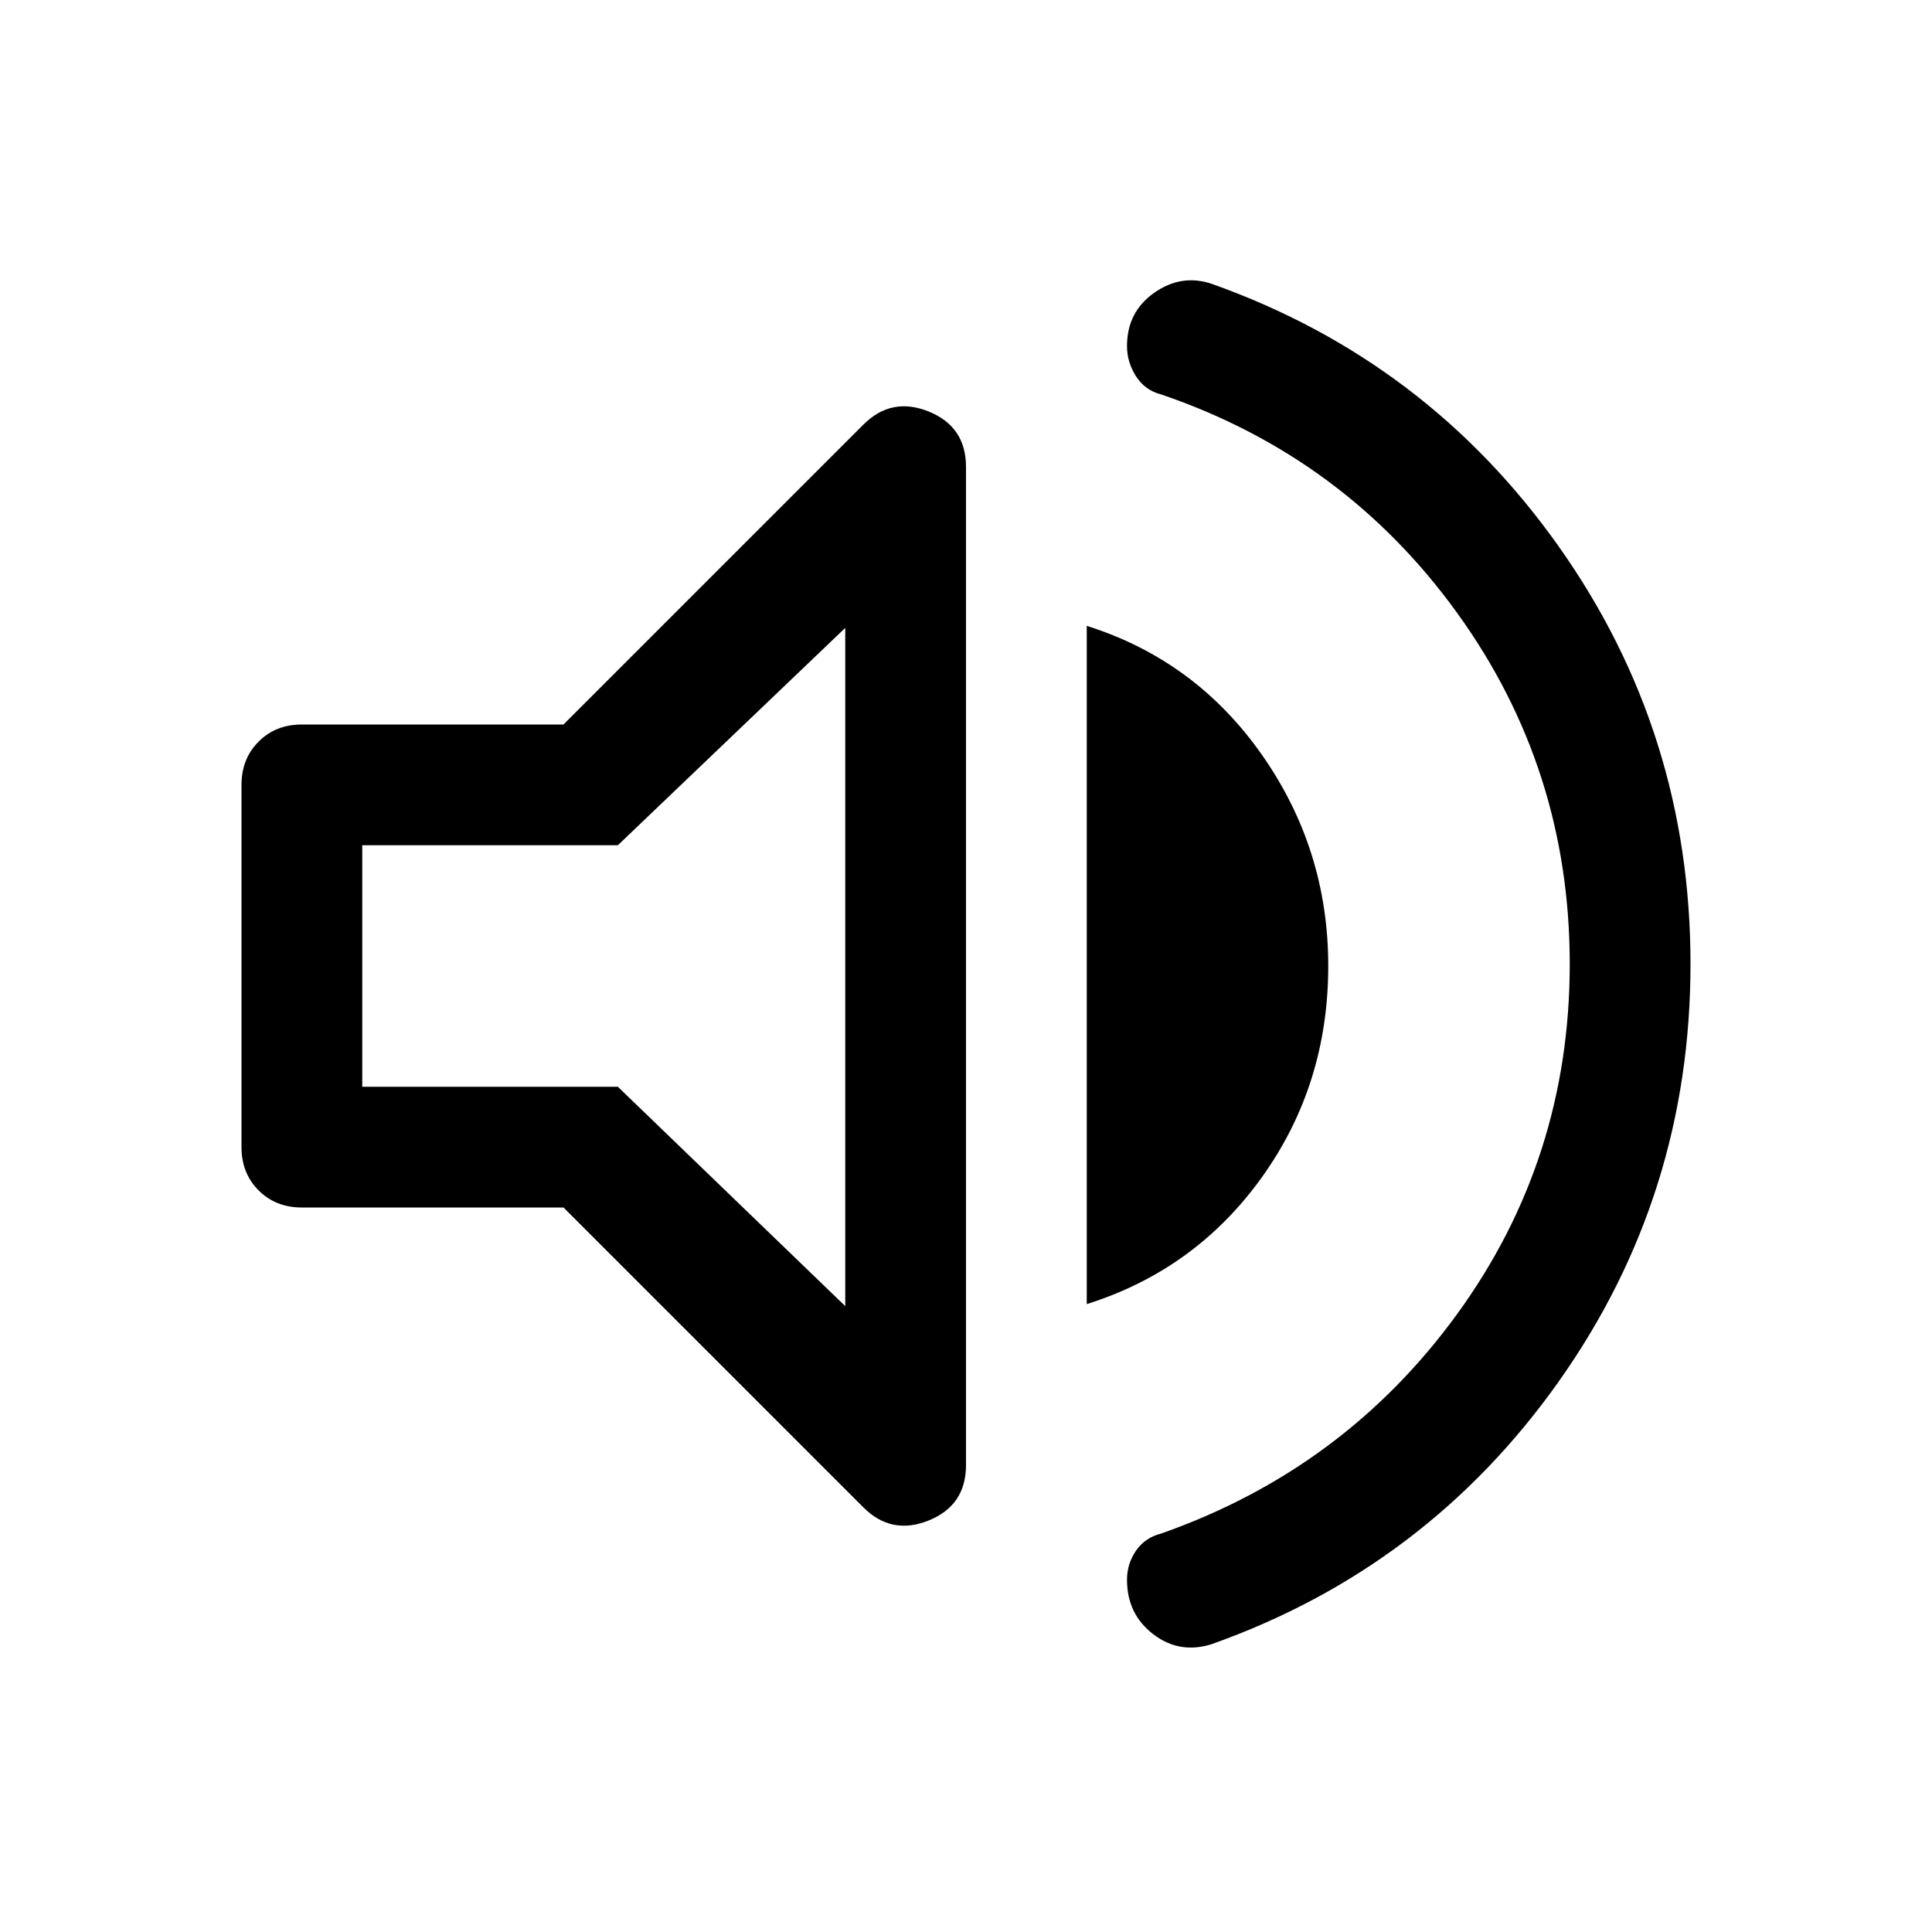<svg xmlns="http://www.w3.org/2000/svg" height="48" width="48"><path d="M30.1 40.85Q29.3 41.1 28.65 40.6Q28 40.1 28 39.25Q28 38.85 28.225 38.525Q28.45 38.2 28.85 38.1Q33.4 36.5 36.2 32.65Q39 28.8 39 23.95Q39 19.1 36.2 15.225Q33.4 11.35 28.85 9.8Q28.45 9.7 28.225 9.35Q28 9 28 8.6Q28 7.75 28.675 7.275Q29.35 6.8 30.1 7.05Q35.45 8.95 38.725 13.575Q42 18.2 42 23.95Q42 29.7 38.725 34.325Q35.45 38.95 30.1 40.85ZM7.5 30Q6.85 30 6.425 29.575Q6 29.15 6 28.5V19.5Q6 18.85 6.425 18.425Q6.85 18 7.5 18H14L21.45 10.55Q22.15 9.85 23.075 10.225Q24 10.6 24 11.6V36.4Q24 37.4 23.075 37.775Q22.15 38.15 21.45 37.45L14 30ZM27 32.4V15.55Q29.7 16.4 31.35 18.75Q33 21.1 33 24Q33 26.95 31.35 29.25Q29.7 31.55 27 32.4ZM21 15.6 15.35 21H9V27H15.35L21 32.45ZM16.3 24Z"/></svg>